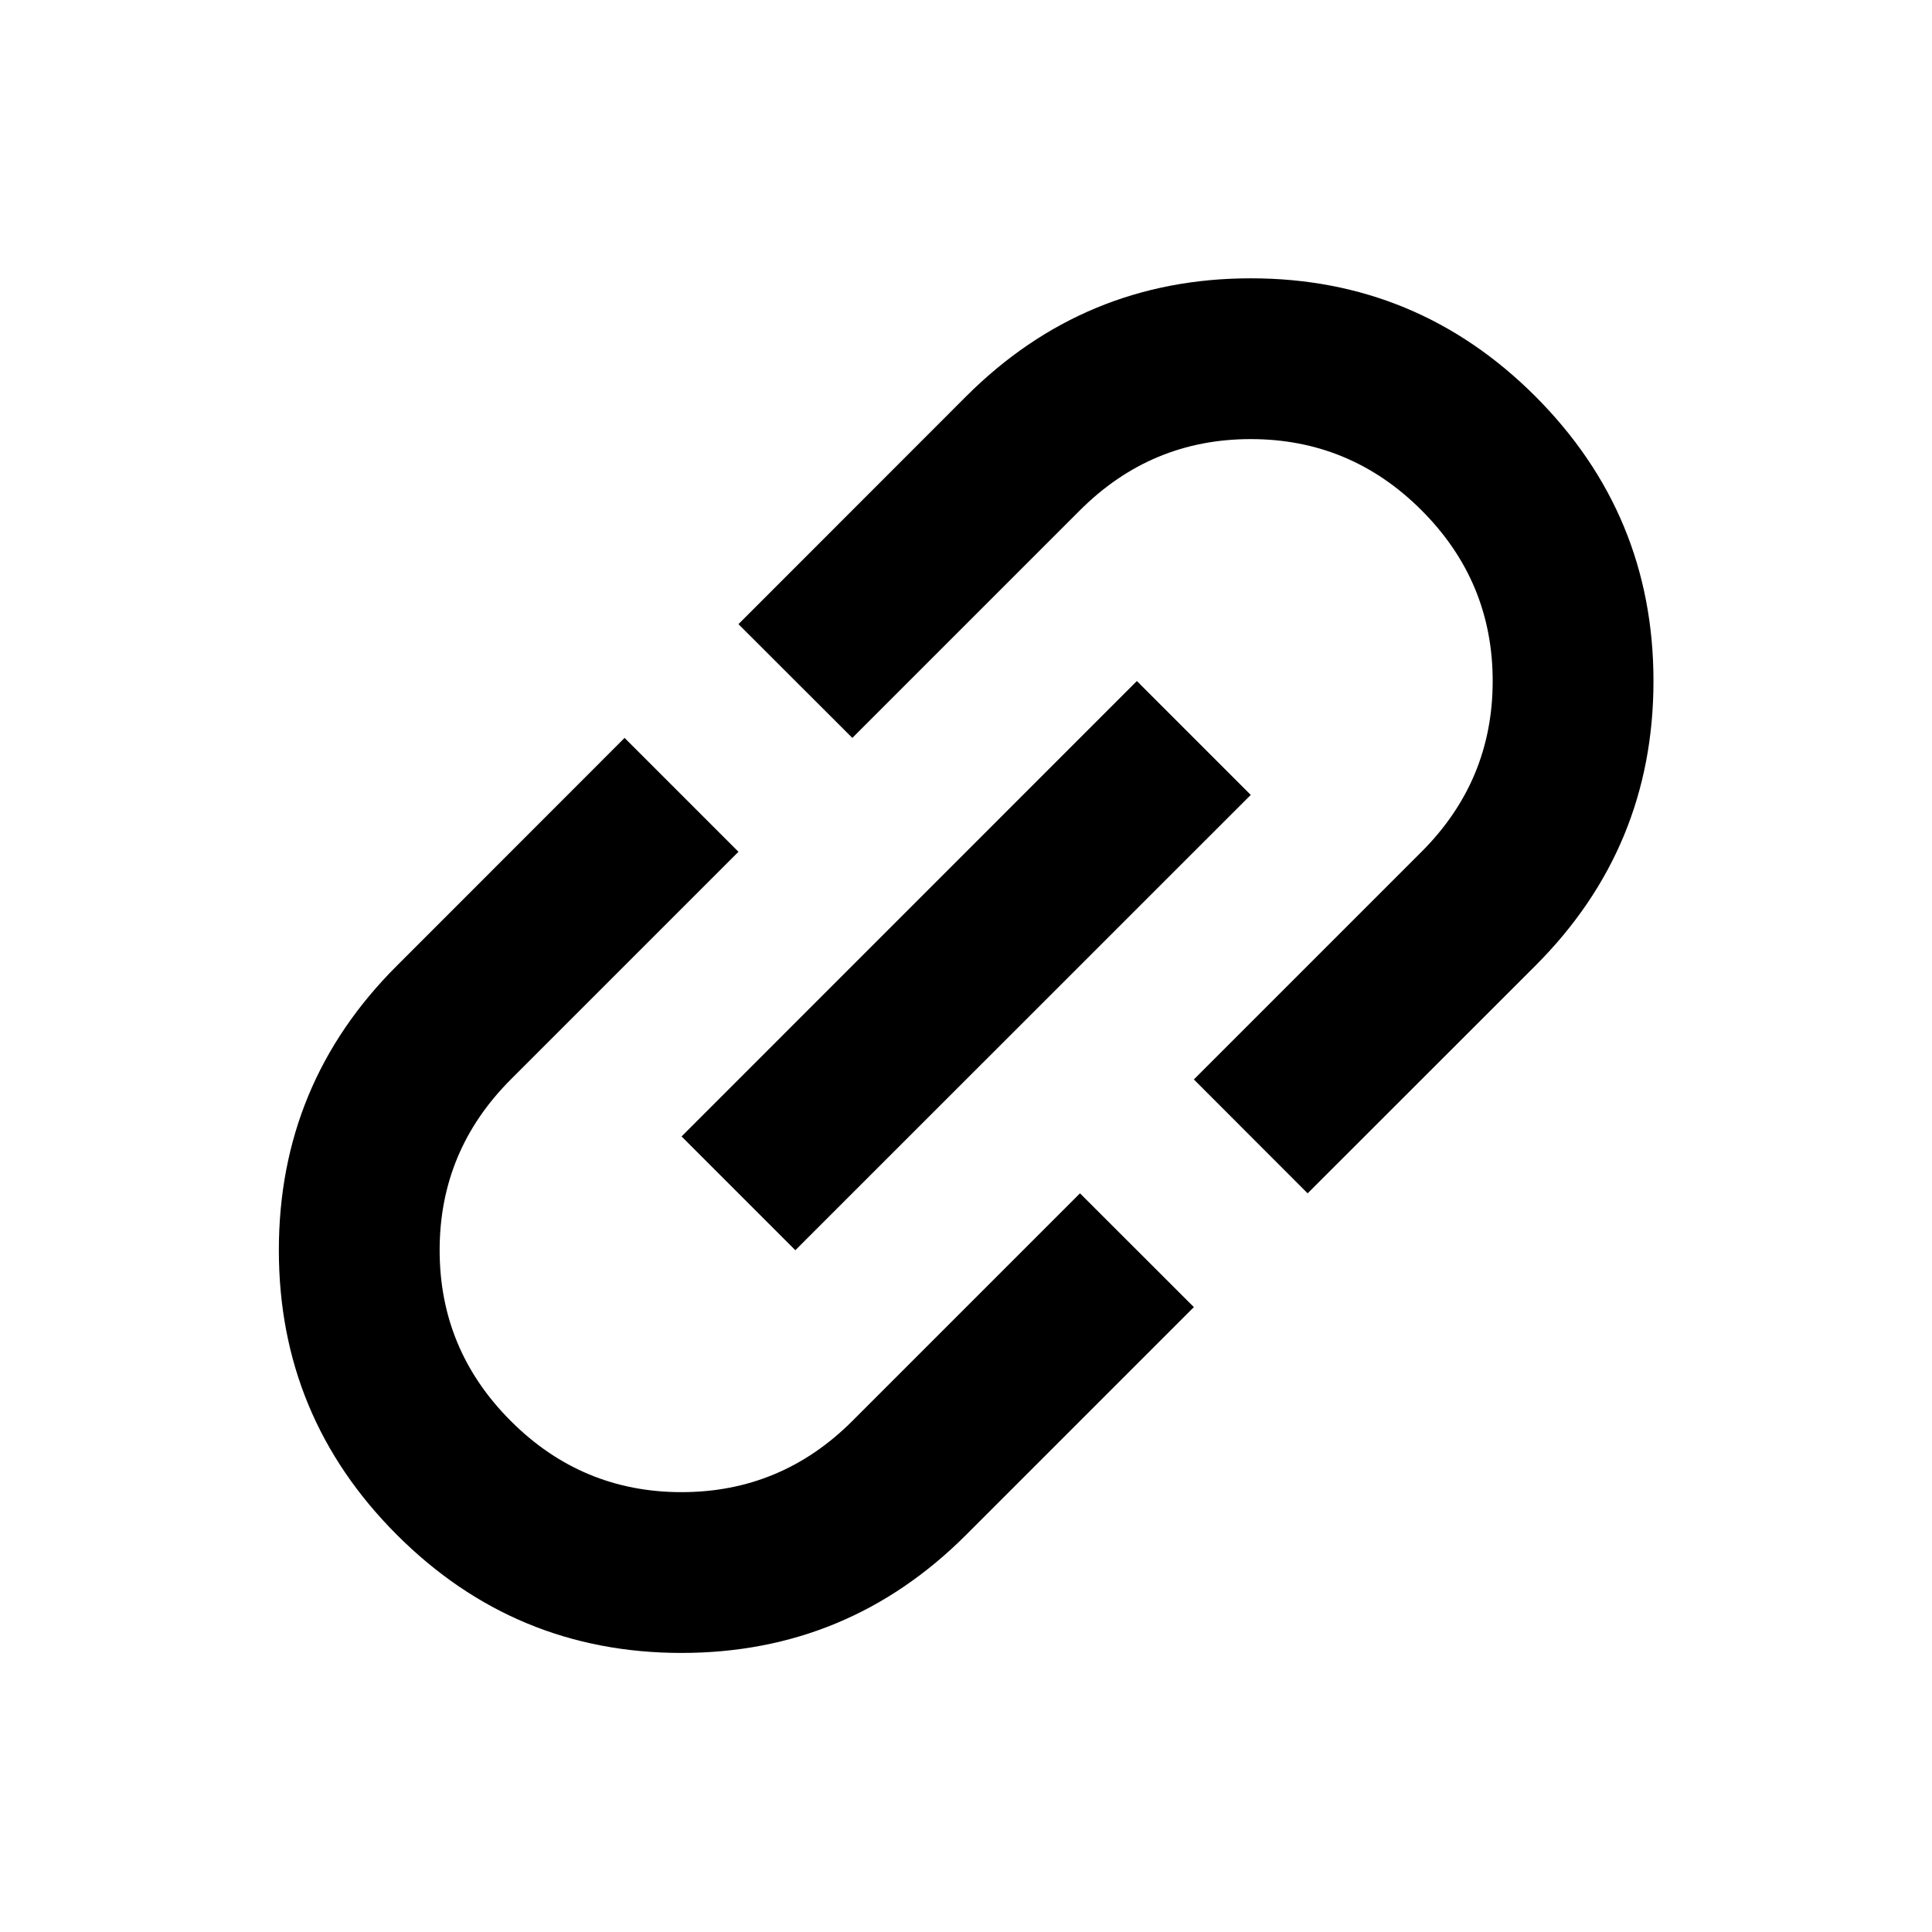 <svg width="18" height="18" viewBox="0 0 18 18" fill="none" xmlns="http://www.w3.org/2000/svg">
<g clip-path="url(#clip0_2001_62)">
<g clip-path="url(#clip1_2001_62)">
<path d="M11.123 12.178L9.001 14.3C8.268 15.033 7.384 15.4 6.349 15.4C5.315 15.4 4.431 15.033 3.698 14.3C2.964 13.566 2.598 12.682 2.598 11.648C2.598 10.613 2.964 9.729 3.698 8.997L5.819 6.875L6.88 7.936L4.759 10.057C4.317 10.499 4.096 11.029 4.096 11.648C4.096 12.267 4.317 12.797 4.759 13.239C5.201 13.681 5.731 13.902 6.35 13.902C6.968 13.902 7.499 13.681 7.941 13.239L10.062 11.118L11.123 12.178ZM7.41 11.648L6.35 10.588L10.592 6.345L11.653 7.406L7.41 11.648ZM12.183 11.118L11.123 10.057L13.244 7.936C13.686 7.494 13.907 6.964 13.907 6.345C13.907 5.726 13.686 5.196 13.244 4.754C12.802 4.312 12.272 4.091 11.653 4.091C11.034 4.091 10.504 4.312 10.062 4.754L7.941 6.875L6.88 5.815L9.001 3.693C9.735 2.96 10.619 2.593 11.654 2.593C12.688 2.593 13.572 2.96 14.305 3.693C15.038 4.427 15.405 5.311 15.405 6.345C15.405 7.38 15.038 8.264 14.305 8.997L12.183 11.118Z" fill="black"/>
</g>
</g>
<defs>
<clipPath id="clip0_2001_62">
<rect width="18" height="18" fill="white"/>
</clipPath>
<clipPath id="clip1_2001_62">
<rect width="18" height="18" fill="white"/>
</clipPath>
</defs>
</svg>
